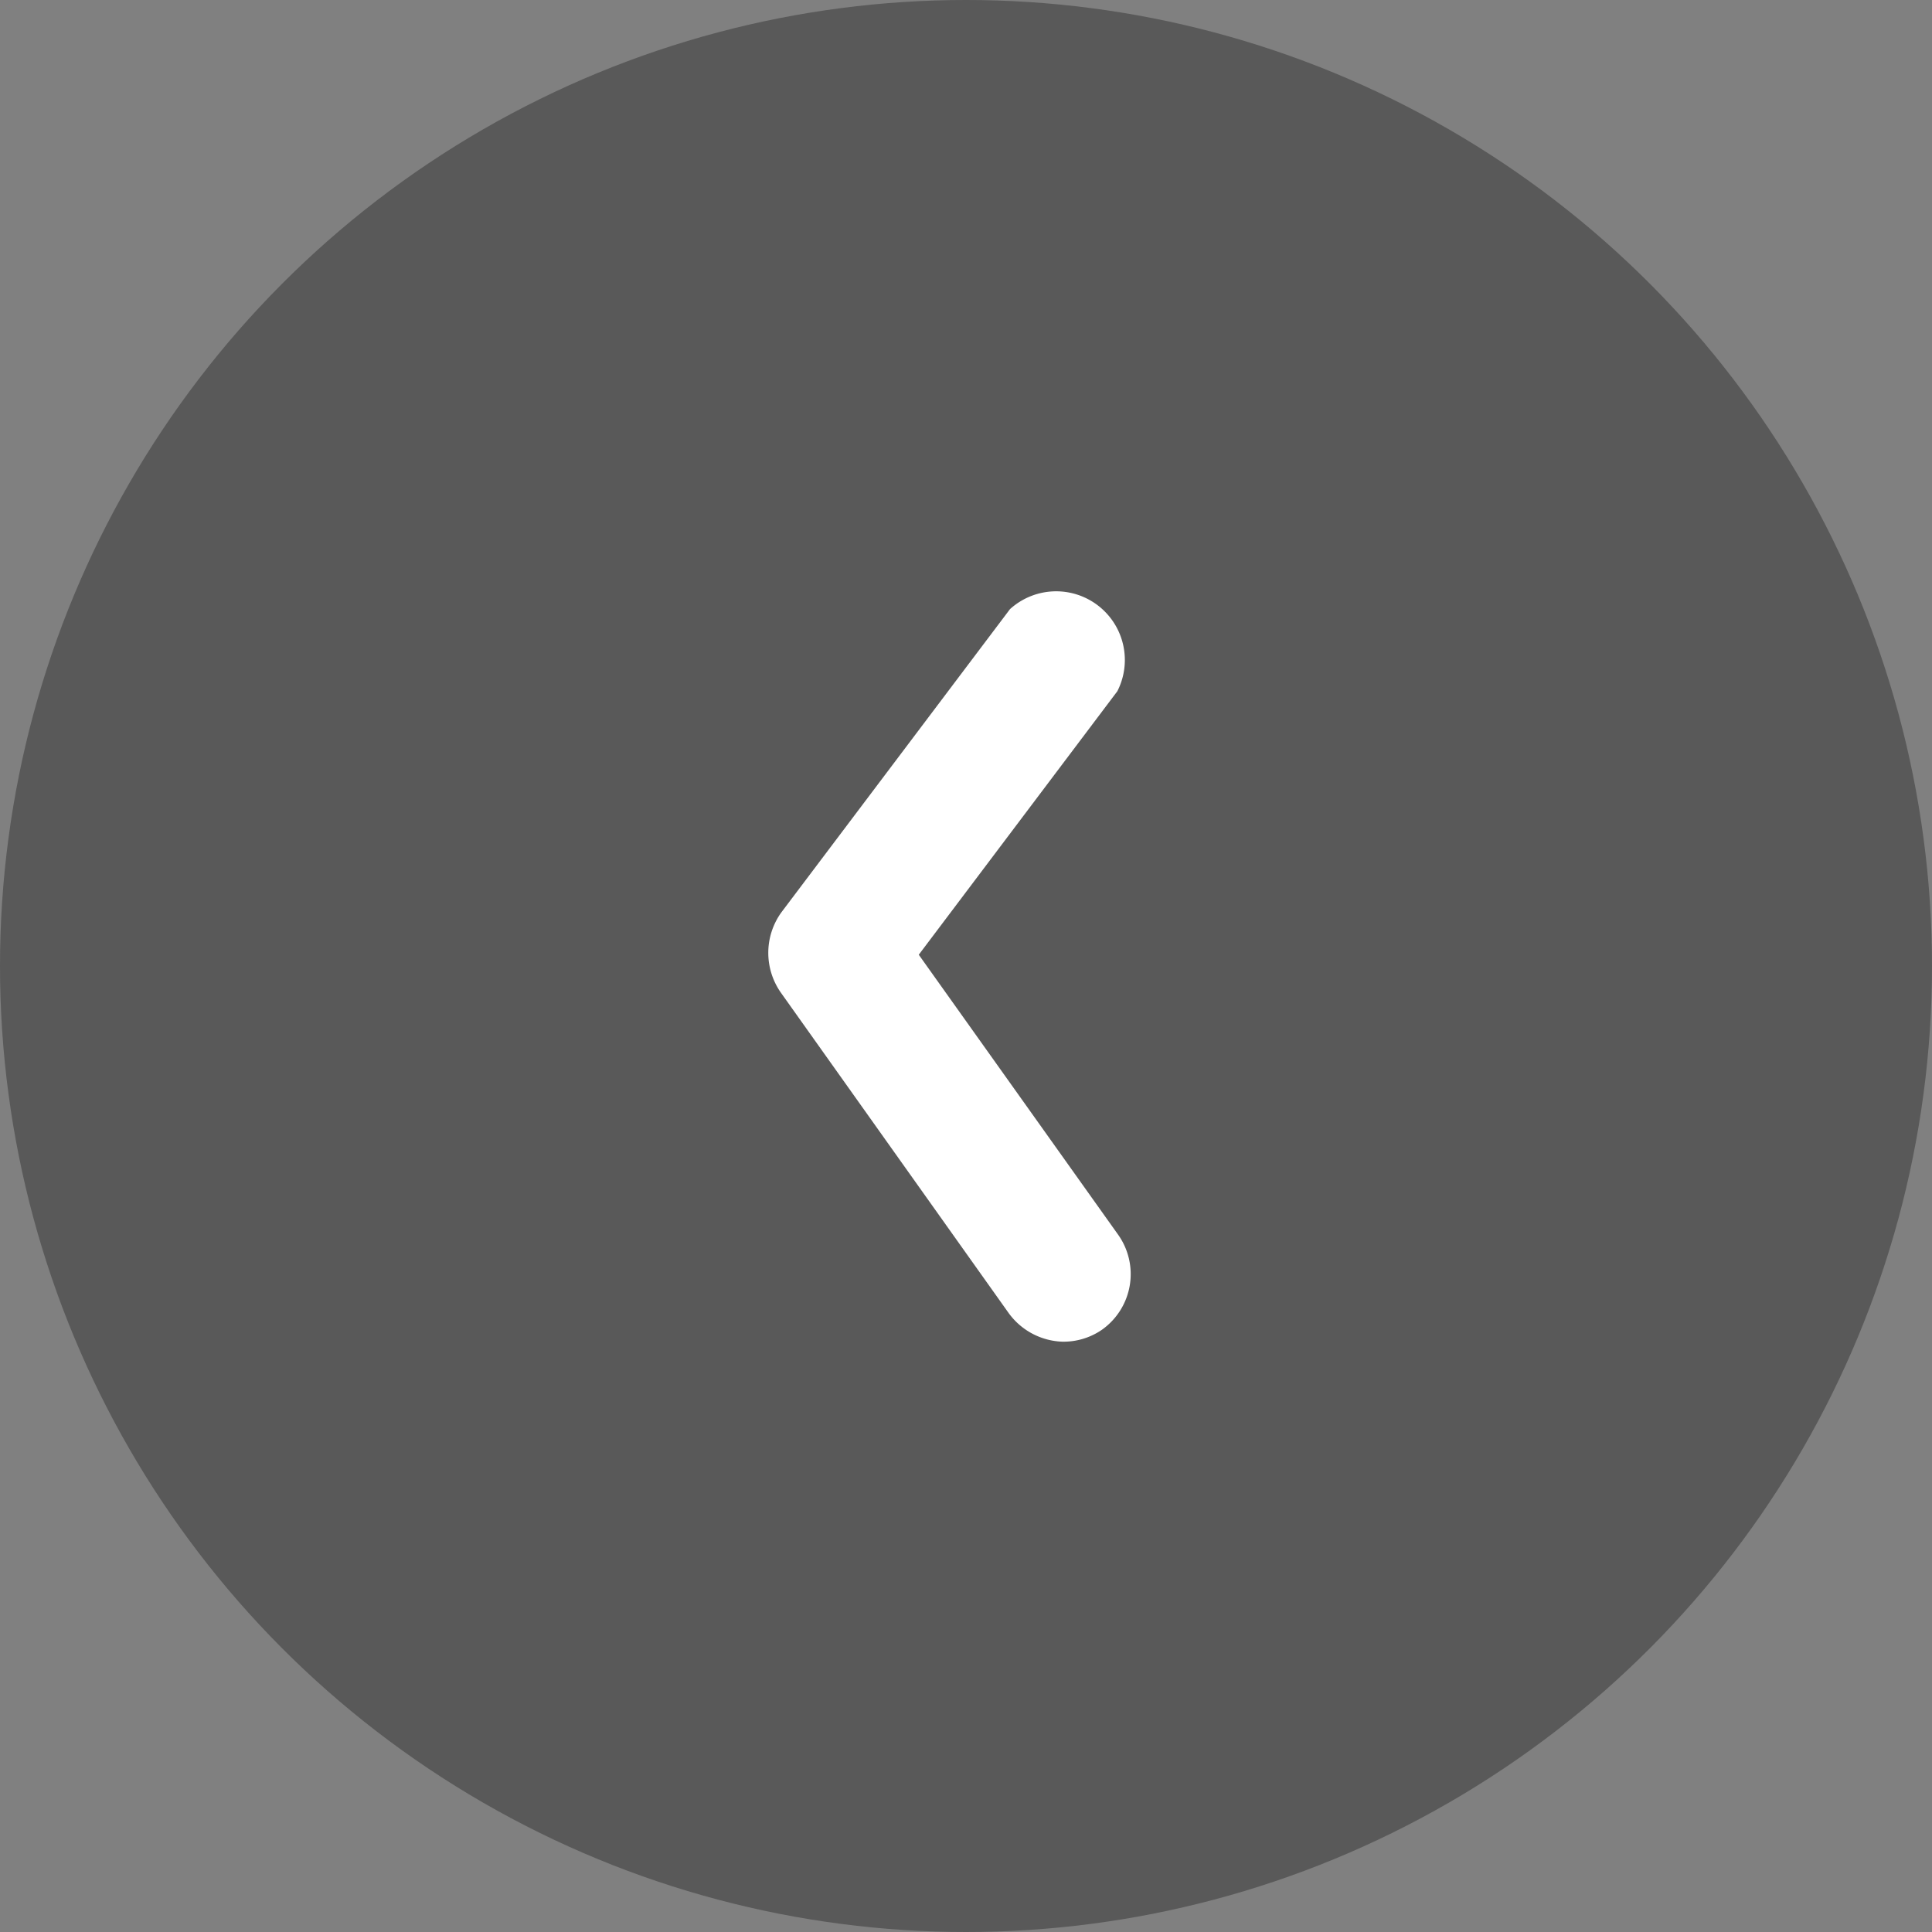 <svg id="图层_1" data-name="图层 1" xmlns="http://www.w3.org/2000/svg" viewBox="0 0 36 36"><rect x="0" y="0" width="36" height="36" fill="#808080" stroke="none"/><defs><style>.cls-1{fill:#333;opacity:0.5;}.cls-2{fill:#fff;}</style></defs><title>矢量智能对象</title><circle class="cls-1" cx="18" cy="18" r="18"/><path class="cls-2" d="M19.79,25a1.29,1.29,0,0,1-1-.54l-4.23-5.95a1.29,1.29,0,0,1,0-1.51l4.26-5.65a1.28,1.28,0,0,1,2,1.53l-3.7,4.91L20.83,23a1.27,1.27,0,0,1-.3,1.78A1.26,1.26,0,0,1,19.79,25Z"/></svg>